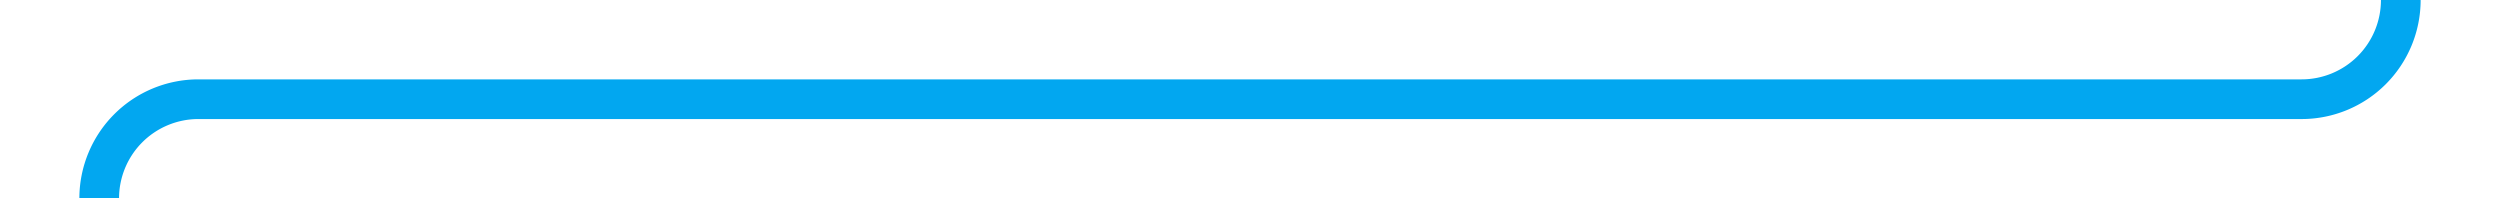 ﻿<?xml version="1.0" encoding="utf-8"?>
<svg version="1.1" xmlns:xlink="http://www.w3.org/1999/xlink" width="126px" height="10px" preserveAspectRatio="xMinYMid meet" viewBox="1499 496  126 8" xmlns="http://www.w3.org/2000/svg">
  <path d="M 1620 480  L 1620 495  A 5 5 0 0 1 1615 500 L 1509 500  A 5 5 0 0 0 1504 505 L 1504 524  " stroke-width="2" stroke="#02a7f0" fill="none" />
  <path d="M 1496.4 523  L 1504 530  L 1511.6 523  L 1496.4 523  Z " fill-rule="nonzero" fill="#02a7f0" stroke="none" />
</svg>